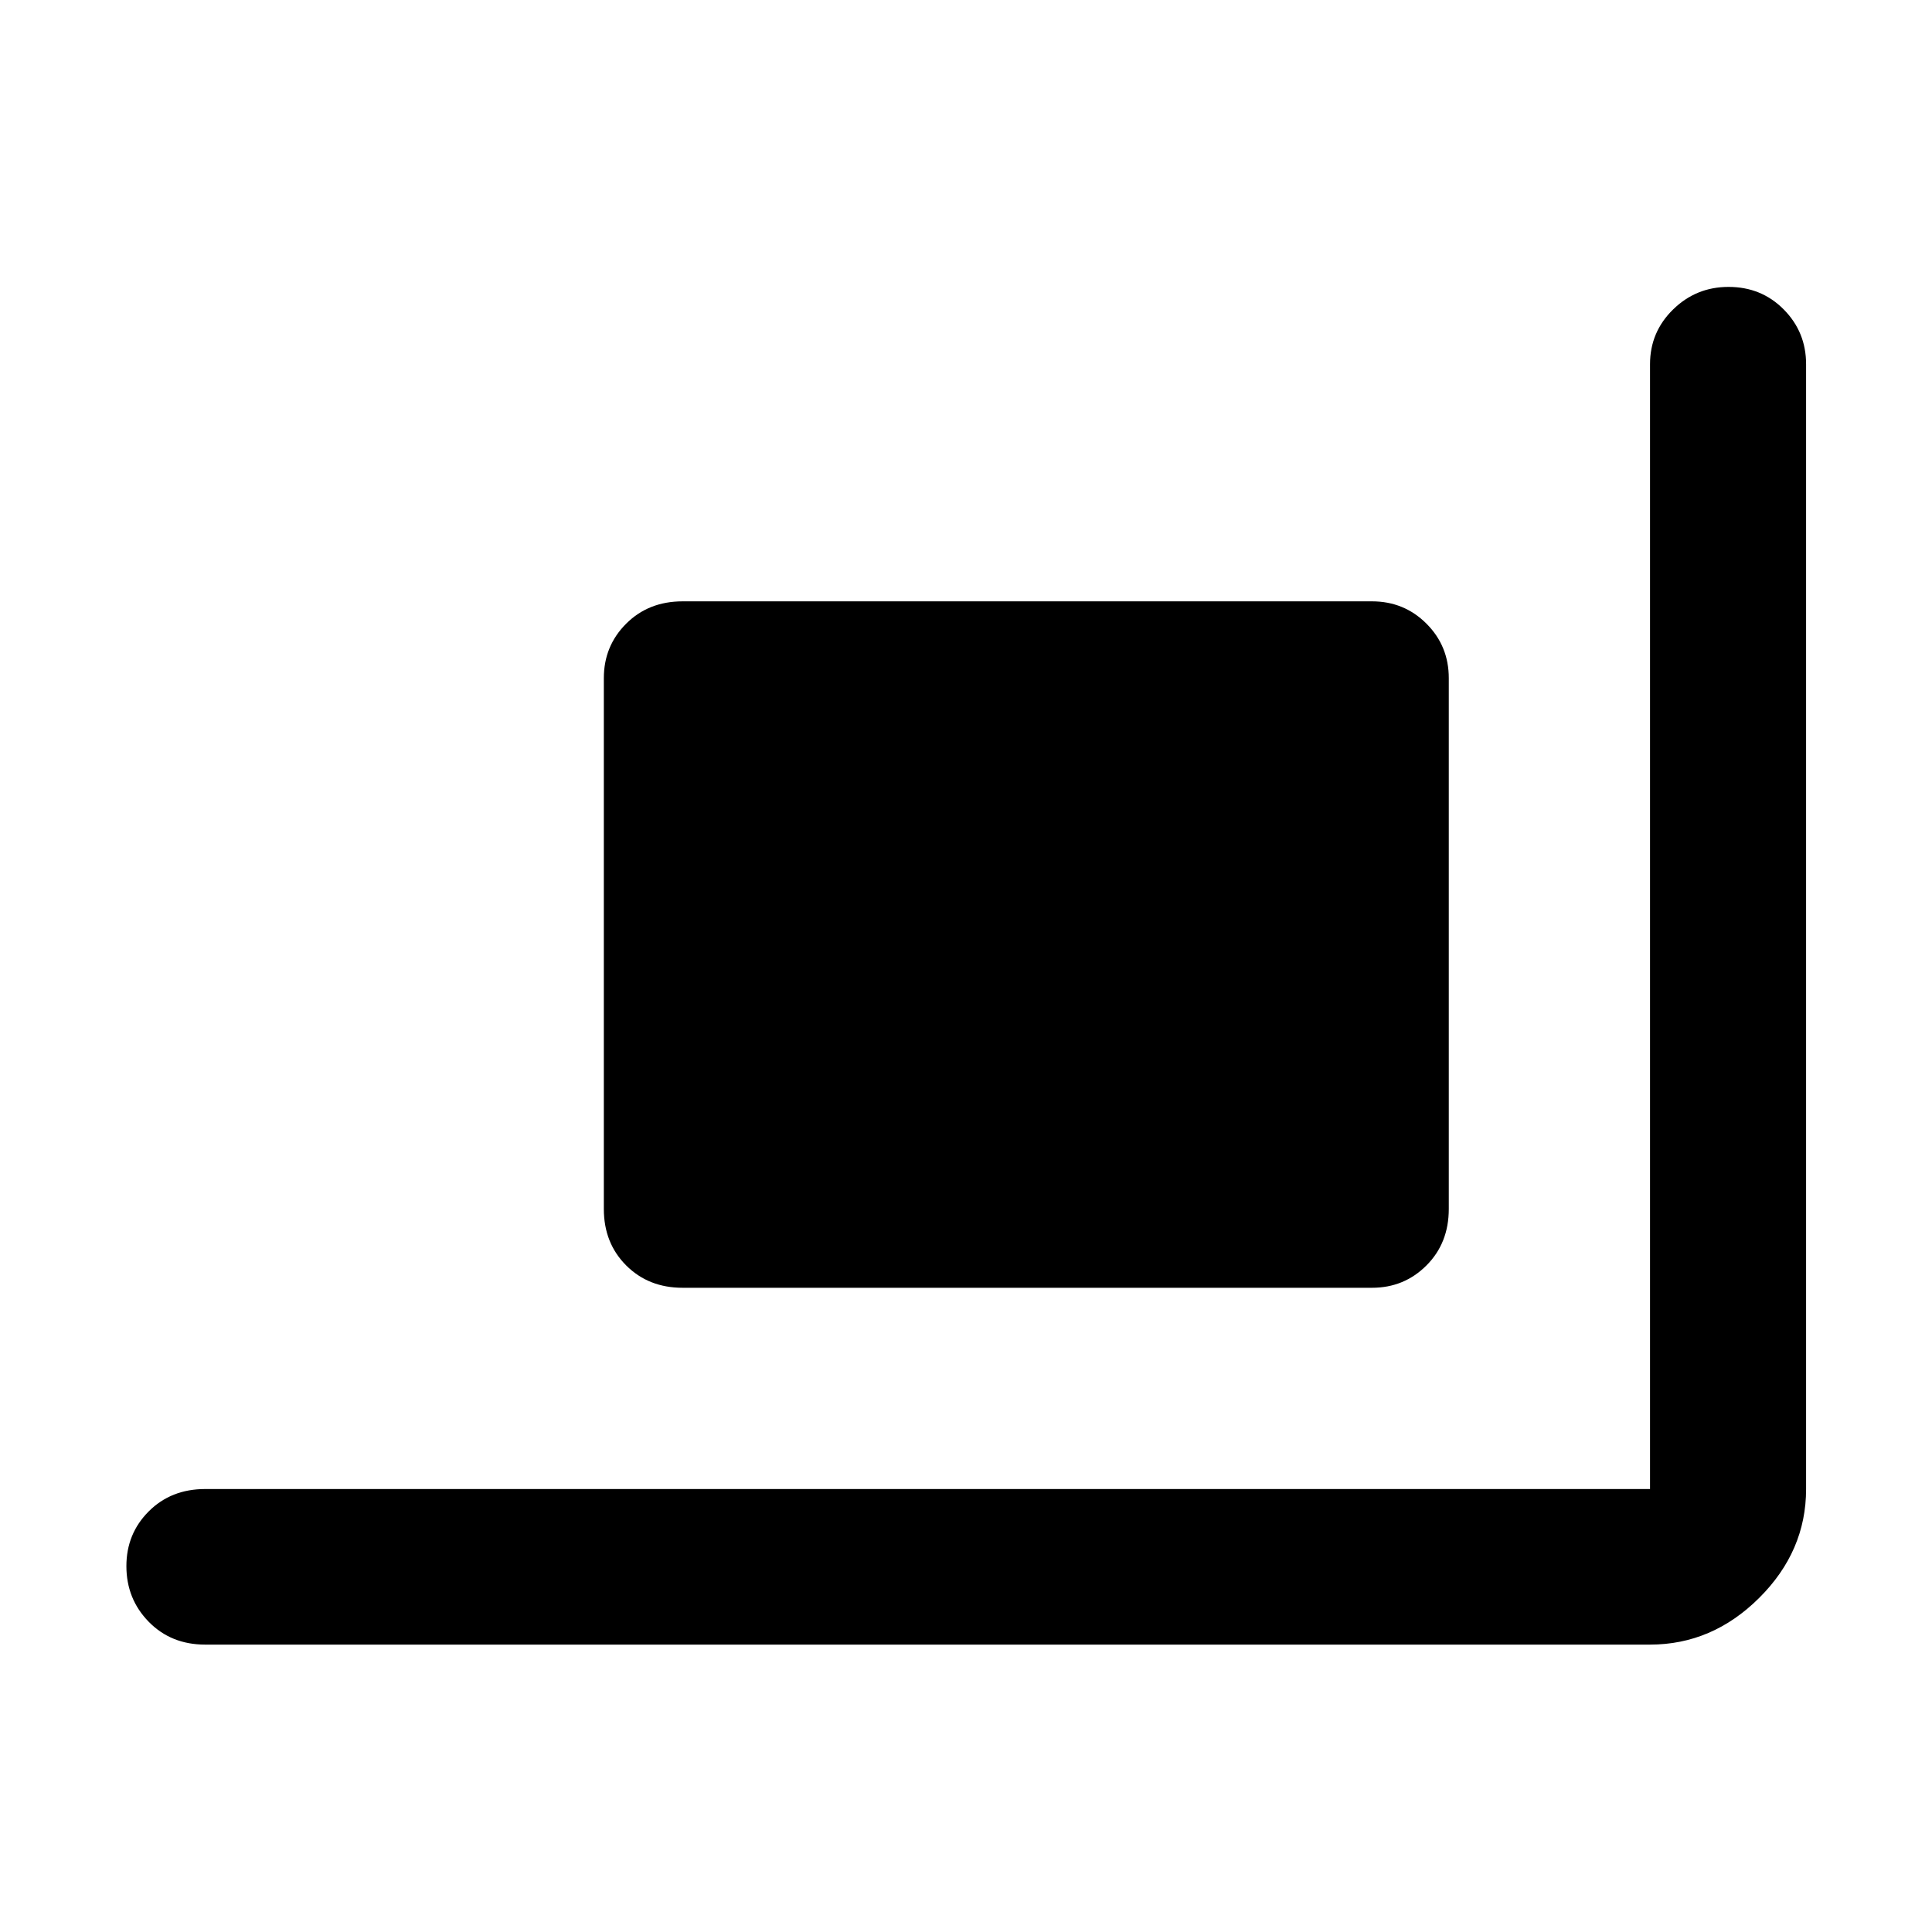 <svg xmlns="http://www.w3.org/2000/svg" height="48" viewBox="0 -960 960 960" width="48"><path d="M339.196-320.109q-16.946 0-28.049-11.103-11.104-11.103-11.104-28.049v-263.782q0-15.971 11.104-27.062 11.103-11.091 28.049-11.091h342.543q15.971 0 27.061 11.091 11.091 11.091 11.091 27.062v263.782q0 16.946-11.091 28.049-11.09 11.103-27.061 11.103H339.196ZM101.957-142.804q-16.946 0-28.05-11.338-11.103-11.338-11.103-27.674 0-16.097 11.104-27.195 11.103-11.098 28.049-11.098h717.934v-558.934q0-15.971 11.458-27.181 11.457-11.211 27.554-11.211 16.336 0 27.434 11.211 11.098 11.21 11.098 27.181v558.934q0 30.913-23.315 54.109-23.316 23.196-54.229 23.196H101.957Z"/></svg>